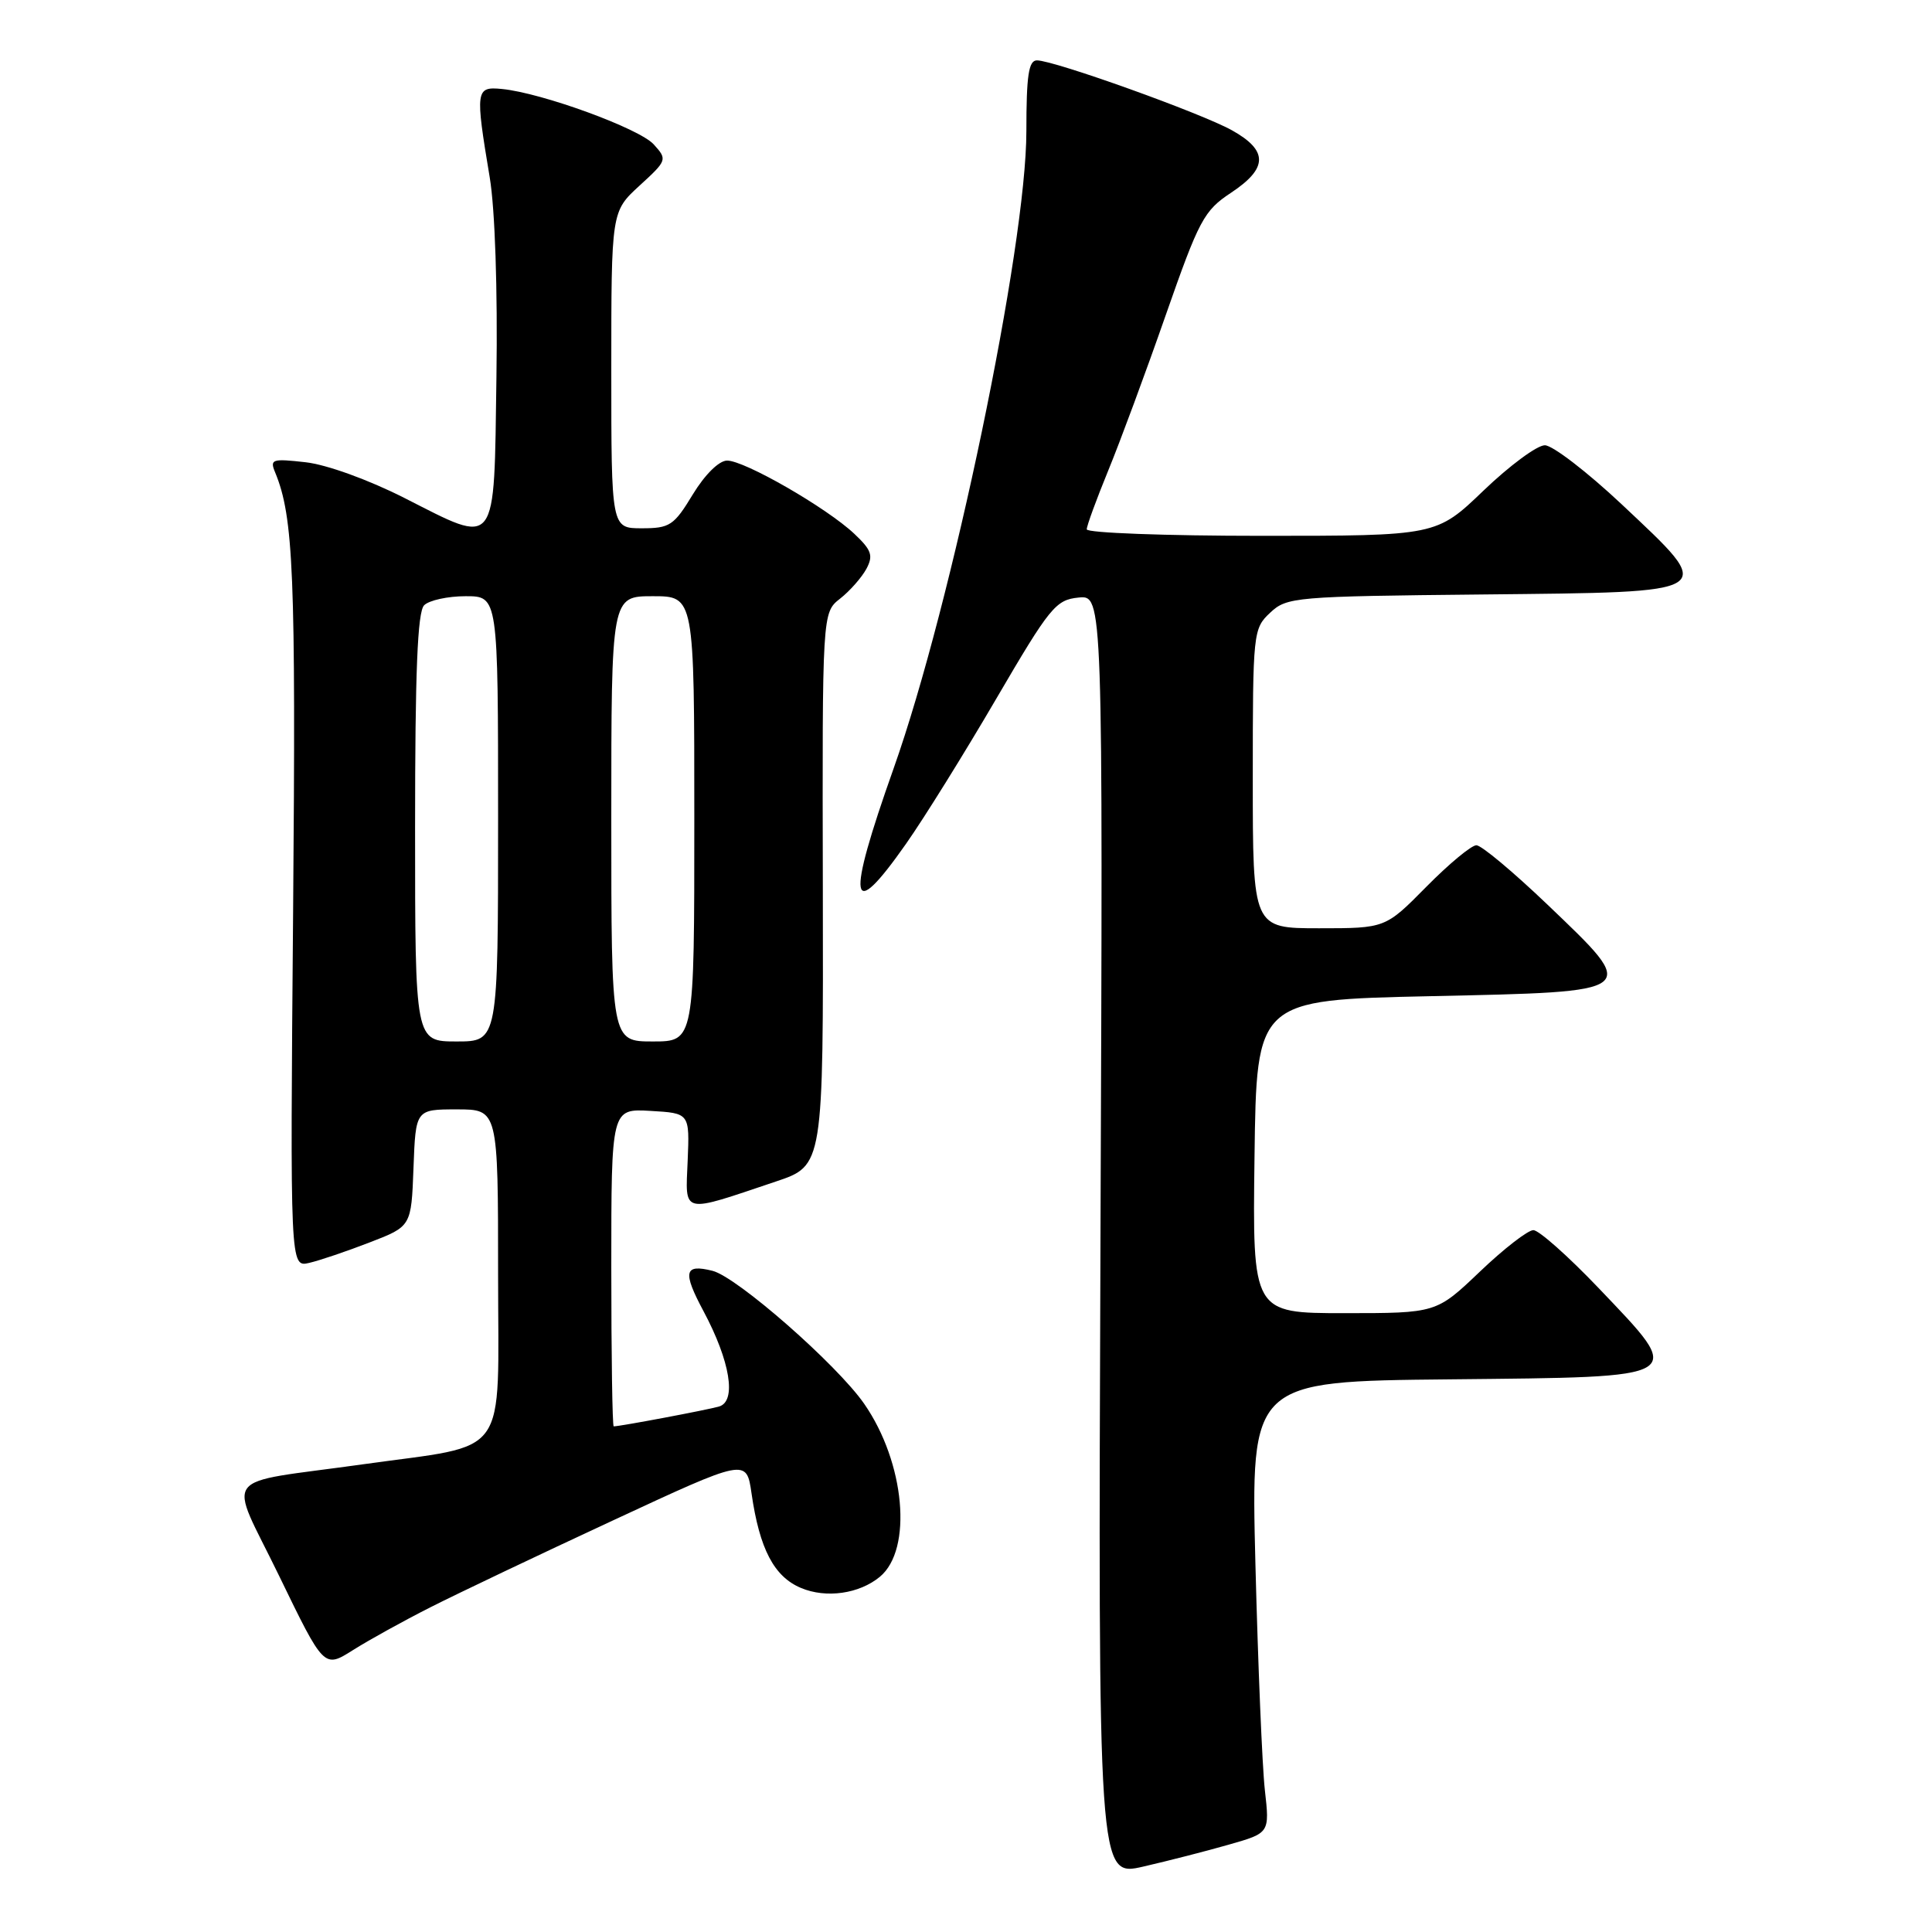 <?xml version="1.0" encoding="UTF-8" standalone="no"?>
<!DOCTYPE svg PUBLIC "-//W3C//DTD SVG 1.1//EN" "http://www.w3.org/Graphics/SVG/1.1/DTD/svg11.dtd" >
<svg xmlns="http://www.w3.org/2000/svg" xmlns:xlink="http://www.w3.org/1999/xlink" version="1.1" viewBox="0 0 256 256">
 <g >
 <path fill="currentColor"
d=" M 162.87 244.41 C 168.24 242.88 168.24 242.88 167.60 237.19 C 167.25 234.06 166.69 220.60 166.35 207.27 C 165.74 183.03 165.74 183.03 192.12 182.77 C 223.94 182.44 223.37 182.80 211.80 170.65 C 207.78 166.44 203.90 163.00 203.18 163.00 C 202.45 163.00 199.26 165.47 196.09 168.50 C 190.32 174.00 190.32 174.00 178.14 174.00 C 165.96 174.00 165.96 174.00 166.23 153.25 C 166.50 132.50 166.50 132.50 189.49 132.00 C 217.58 131.39 217.31 131.60 205.02 119.84 C 200.51 115.53 196.29 112.00 195.63 112.00 C 194.97 112.00 191.99 114.47 189.00 117.50 C 183.57 123.00 183.57 123.00 174.78 123.00 C 166.00 123.00 166.00 123.00 166.00 103.17 C 166.00 83.79 166.05 83.30 168.30 81.19 C 170.51 79.11 171.53 79.02 196.53 78.77 C 228.05 78.44 227.56 78.76 214.89 66.83 C 210.31 62.53 205.72 59.00 204.70 59.00 C 203.67 59.00 200.02 61.70 196.58 65.00 C 190.33 71.00 190.33 71.00 167.17 71.00 C 154.42 71.00 144.00 70.61 144.00 70.14 C 144.00 69.66 145.28 66.18 146.83 62.39 C 148.39 58.60 151.82 49.34 154.45 41.80 C 158.89 29.11 159.52 27.92 163.12 25.54 C 168.02 22.29 168.06 19.96 163.25 17.27 C 159.17 14.99 139.67 8.00 137.40 8.00 C 136.30 8.00 136.00 9.99 136.00 17.37 C 136.00 32.69 126.14 80.02 118.41 101.82 C 112.08 119.66 112.55 122.51 120.06 111.80 C 122.45 108.40 127.84 99.73 132.03 92.55 C 139.11 80.44 139.89 79.48 142.91 79.18 C 146.15 78.86 146.15 78.86 145.82 163.78 C 145.50 248.71 145.50 248.71 151.50 247.33 C 154.80 246.57 159.92 245.26 162.87 244.41 Z  M 57.04 212.97 C 60.59 211.17 71.47 205.99 81.21 201.47 C 98.91 193.24 98.91 193.24 99.58 197.87 C 100.64 205.24 102.56 208.91 106.13 210.41 C 109.47 211.82 113.86 211.19 116.59 208.93 C 120.96 205.30 119.92 193.81 114.51 186.01 C 110.91 180.82 97.66 169.20 94.41 168.39 C 90.66 167.45 90.42 168.51 93.22 173.74 C 96.76 180.37 97.63 185.68 95.28 186.37 C 93.73 186.82 82.17 189.00 81.32 189.00 C 81.14 189.00 81.00 179.53 81.00 167.95 C 81.00 146.90 81.00 146.90 86.19 147.20 C 91.38 147.50 91.38 147.50 91.12 153.79 C 90.82 160.98 90.13 160.82 102.80 156.56 C 109.10 154.45 109.10 154.45 109.03 117.82 C 108.95 81.18 108.95 81.18 111.32 79.32 C 112.62 78.30 114.18 76.52 114.80 75.38 C 115.74 73.62 115.49 72.89 113.21 70.74 C 109.56 67.29 98.61 60.99 96.33 61.03 C 95.25 61.05 93.39 62.90 91.79 65.53 C 89.30 69.64 88.75 70.00 85.04 70.00 C 81.00 70.00 81.00 70.00 81.00 49.01 C 81.00 28.03 81.00 28.03 84.74 24.60 C 88.41 21.24 88.44 21.14 86.62 19.13 C 84.71 17.02 71.78 12.30 66.50 11.79 C 63.02 11.45 62.96 11.93 64.89 23.50 C 65.59 27.67 65.95 38.37 65.78 49.99 C 65.45 73.05 66.02 72.29 53.58 65.98 C 48.81 63.56 43.27 61.56 40.49 61.25 C 36.05 60.75 35.73 60.85 36.46 62.60 C 38.90 68.51 39.21 76.10 38.84 120.64 C 38.44 167.93 38.44 167.93 40.97 167.34 C 42.36 167.02 45.98 165.79 49.00 164.62 C 54.50 162.50 54.50 162.50 54.79 154.75 C 55.08 147.00 55.08 147.00 60.54 147.00 C 66.00 147.00 66.00 147.00 66.00 168.92 C 66.00 193.71 67.75 191.27 48.00 194.04 C 28.81 196.73 30.21 194.85 36.97 208.78 C 42.93 221.07 42.93 221.07 46.75 218.66 C 48.85 217.33 53.48 214.77 57.04 212.97 Z  M 55.00 109.70 C 55.00 89.02 55.32 81.08 56.20 80.20 C 56.86 79.54 59.34 79.00 61.70 79.00 C 66.00 79.00 66.00 79.00 66.00 108.50 C 66.00 138.00 66.00 138.00 60.50 138.00 C 55.00 138.00 55.00 138.00 55.00 109.70 Z  M 81.00 108.50 C 81.00 79.00 81.00 79.00 86.50 79.00 C 92.00 79.00 92.00 79.00 92.00 108.50 C 92.00 138.00 92.00 138.00 86.50 138.00 C 81.00 138.00 81.00 138.00 81.00 108.50 Z "/>
</g>
</svg>